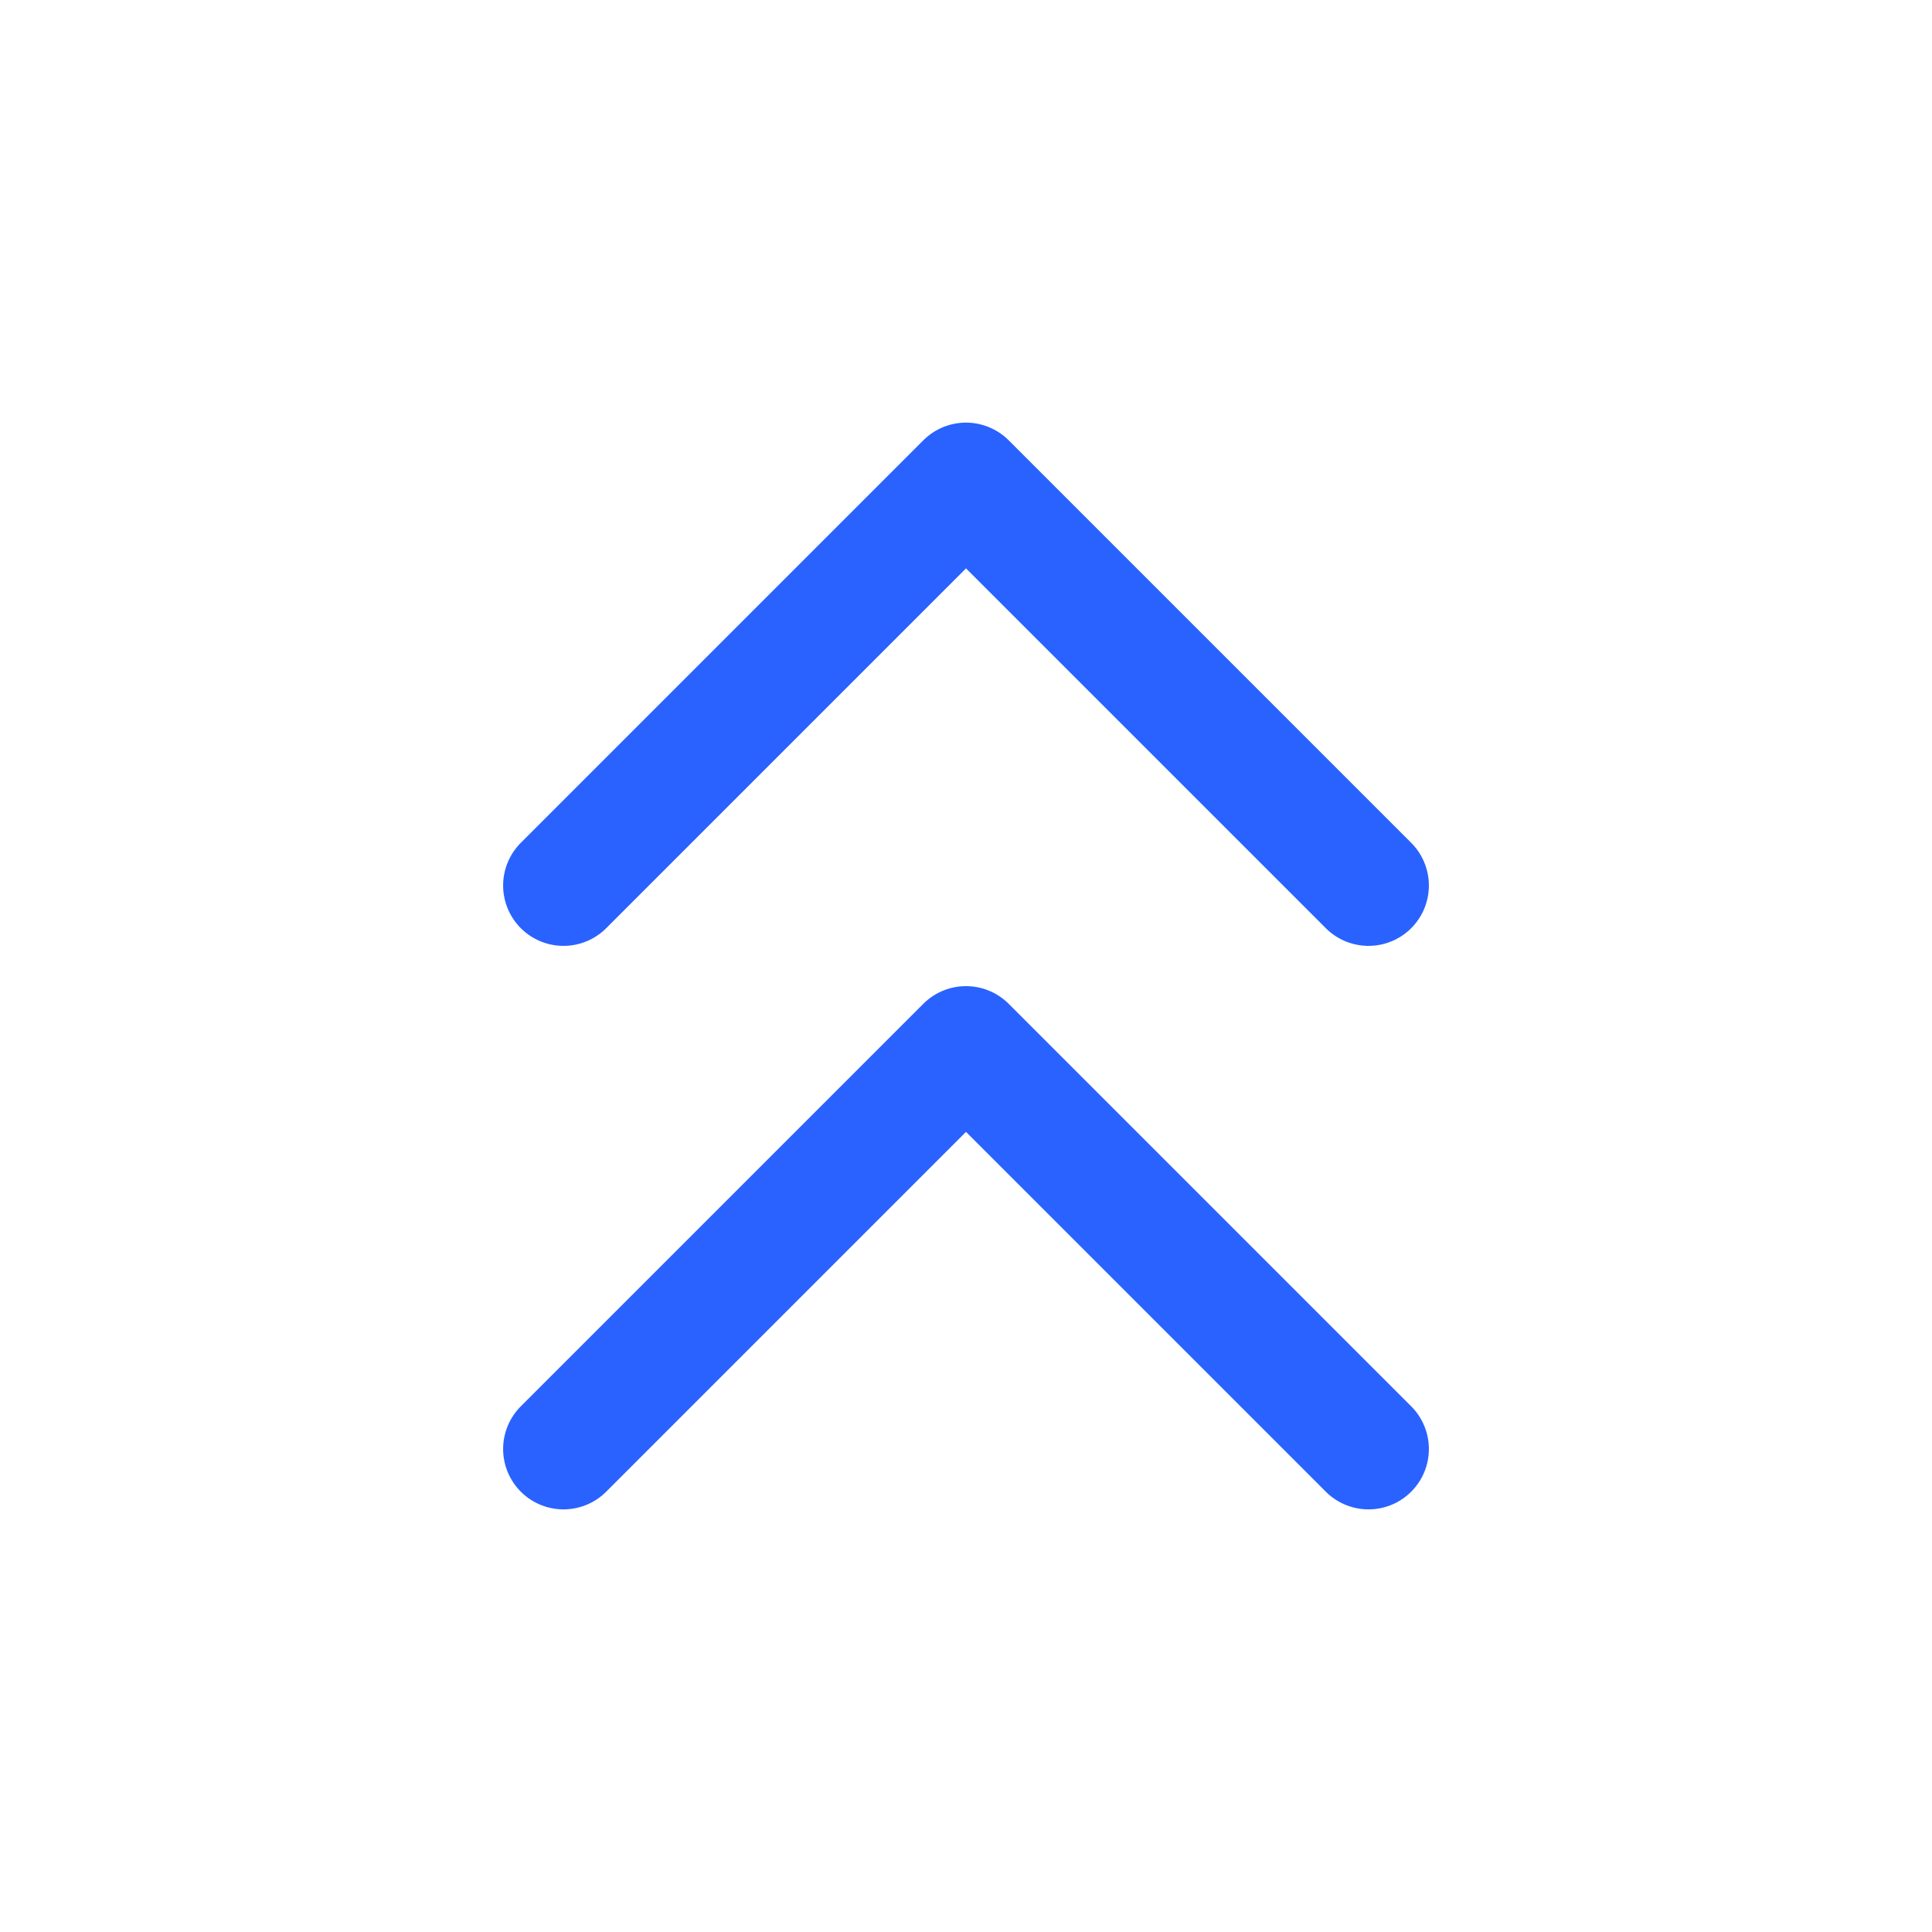 <svg xmlns="http://www.w3.org/2000/svg" width="24" height="24" viewBox="0 0 24 24" fill="none" stroke="#2962ff" stroke-width="1.5" stroke-linecap="round" stroke-linejoin="round" class="feather feather-chevrons-up"><polyline points="17 11 12 6 7 11"></polyline><polyline points="17 18 12 13 7 18"></polyline></svg>